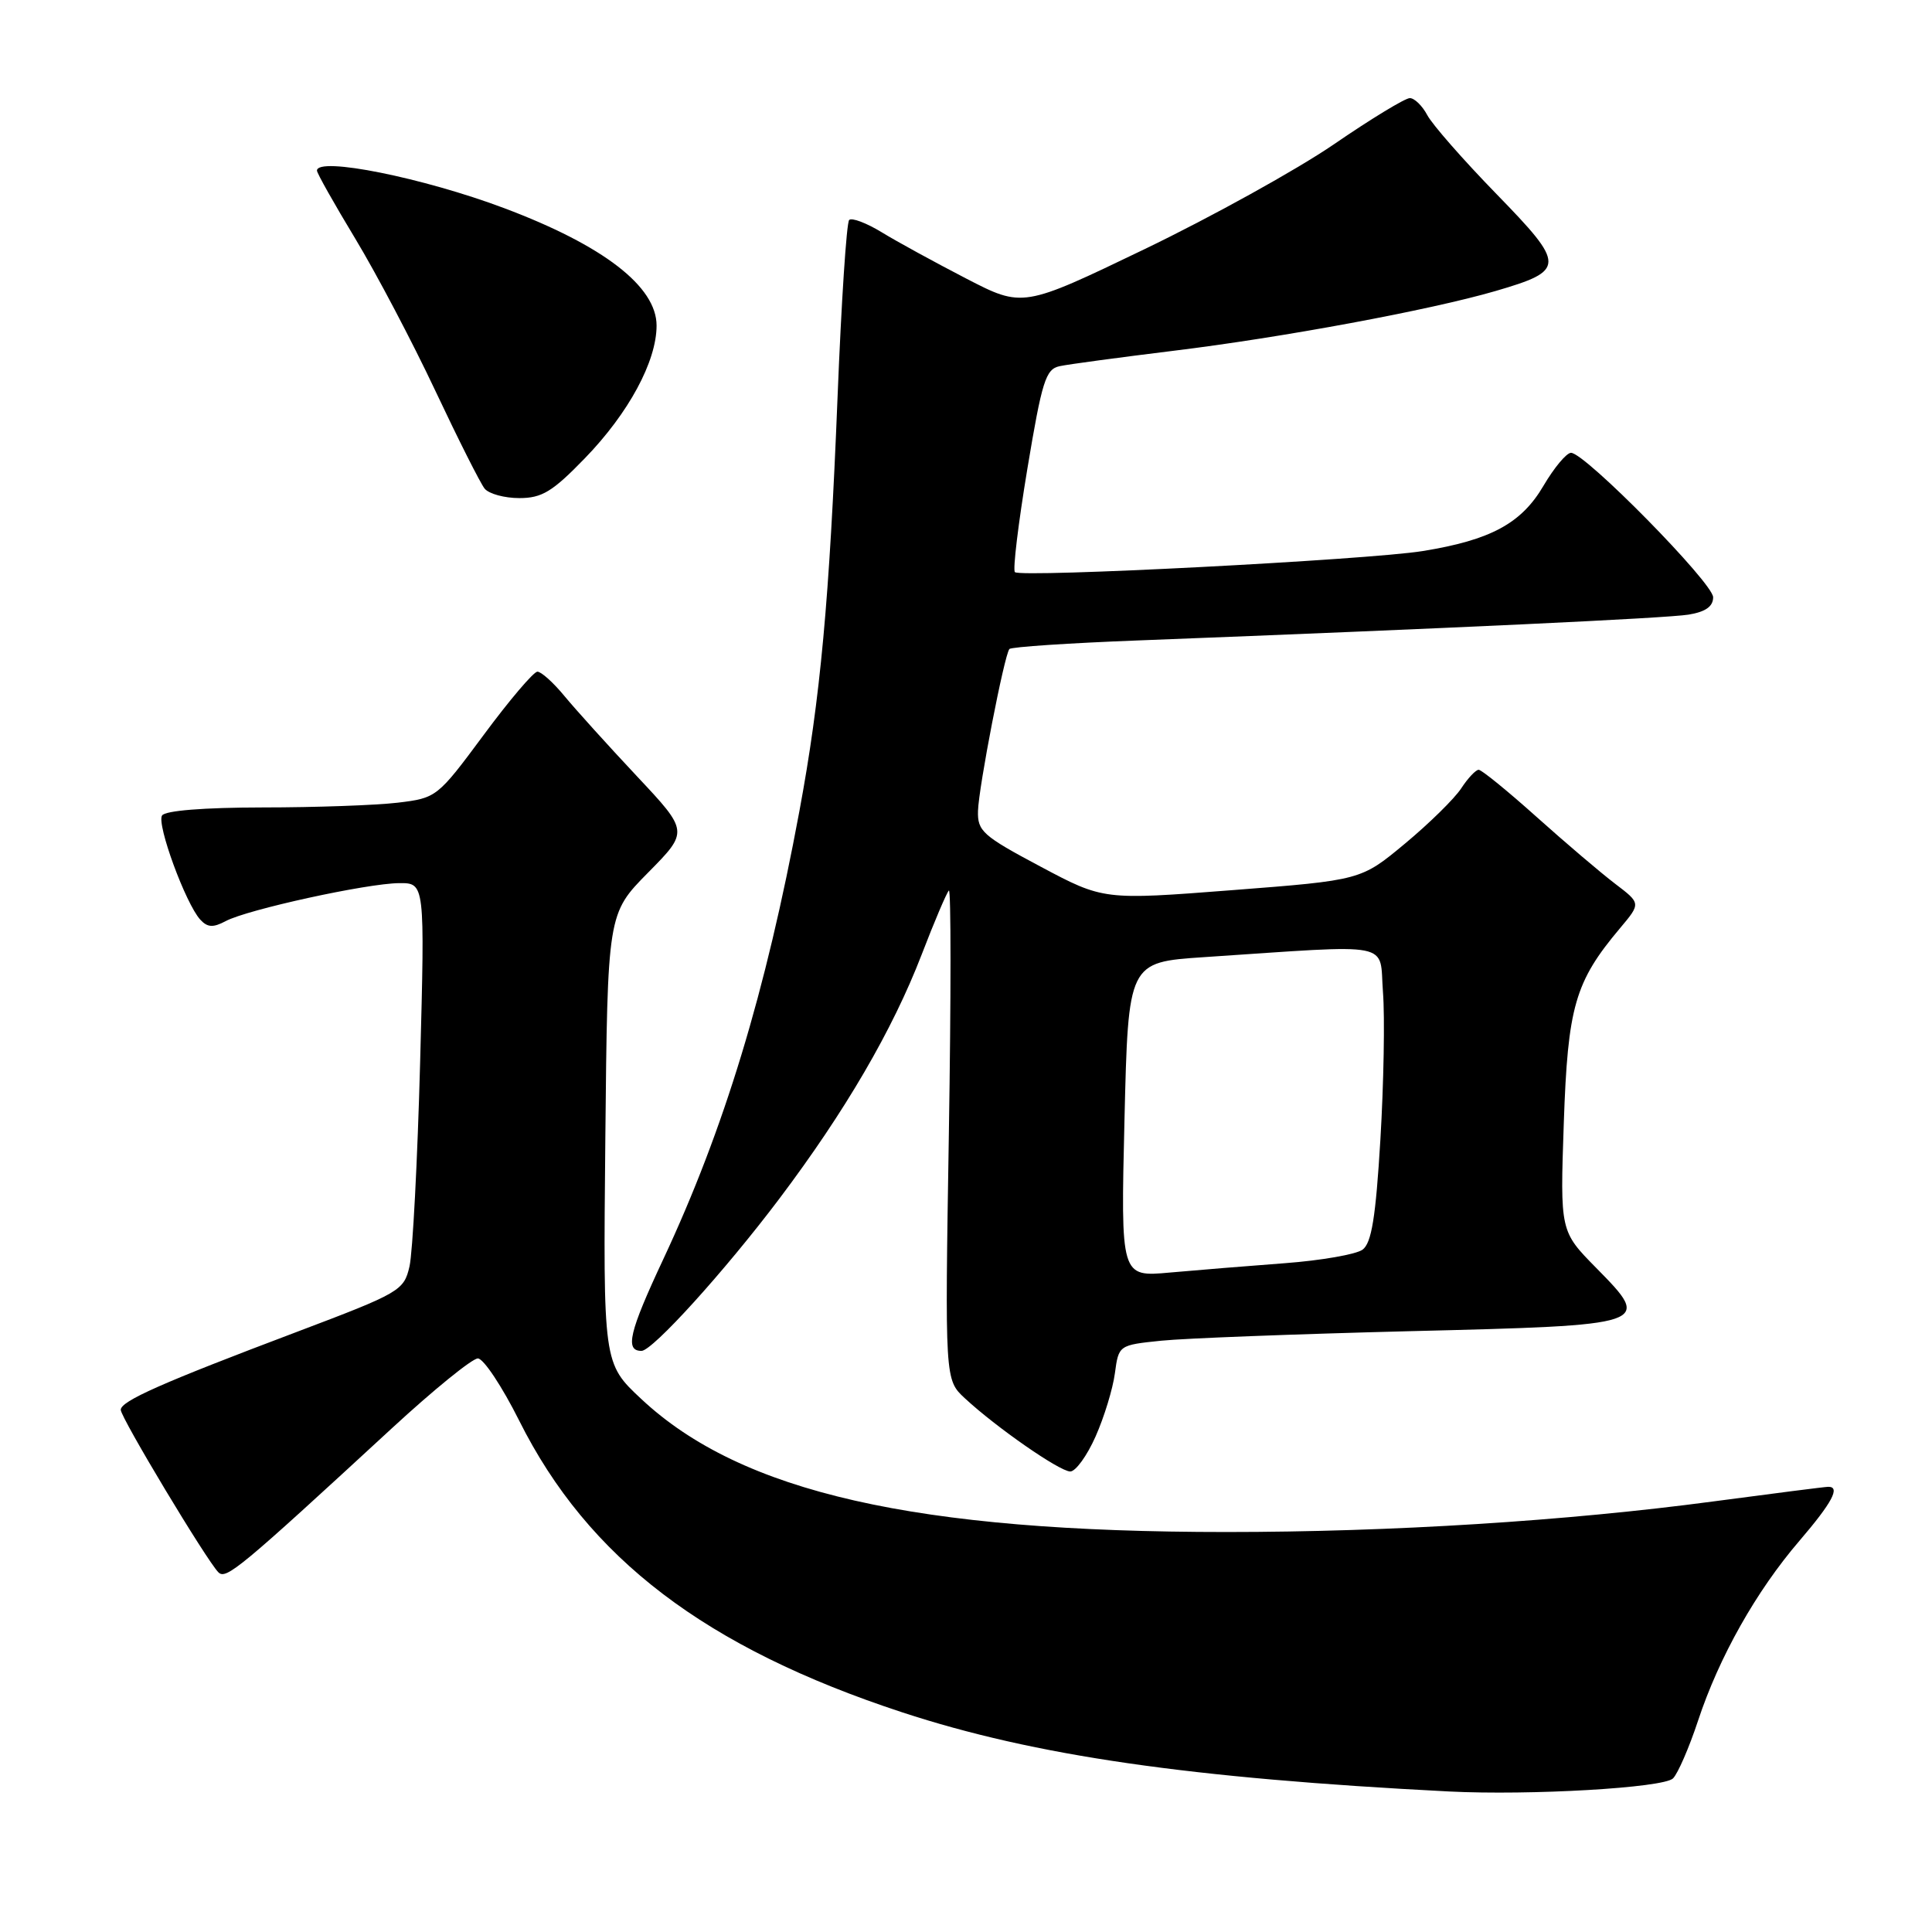 <?xml version="1.0" encoding="UTF-8" standalone="no"?>
<!DOCTYPE svg PUBLIC "-//W3C//DTD SVG 1.1//EN" "http://www.w3.org/Graphics/SVG/1.1/DTD/svg11.dtd" >
<svg xmlns="http://www.w3.org/2000/svg" xmlns:xlink="http://www.w3.org/1999/xlink" version="1.1" viewBox="0 0 256 256">
 <g >
 <path fill="currentColor"
d=" M 221.68 235.65 C 222.32 235.02 223.82 231.57 225.00 228.00 C 227.79 219.56 232.71 210.83 238.43 204.17 C 242.78 199.09 243.90 196.99 242.25 197.01 C 241.84 197.01 234.97 197.89 227.00 198.95 C 207.59 201.54 184.40 203.00 162.52 203.00 C 121.27 203.00 98.21 197.76 84.98 185.38 C 79.92 180.65 79.92 180.65 80.21 150.86 C 80.50 121.07 80.50 121.07 85.88 115.62 C 91.26 110.17 91.26 110.17 84.38 102.84 C 80.59 98.80 76.29 94.04 74.81 92.25 C 73.34 90.46 71.72 89.00 71.21 89.00 C 70.71 89.00 67.51 92.76 64.10 97.37 C 57.96 105.65 57.85 105.74 52.70 106.36 C 49.84 106.70 41.79 106.99 34.81 106.99 C 26.99 107.00 21.87 107.41 21.47 108.06 C 20.74 109.23 24.60 119.73 26.53 121.85 C 27.49 122.90 28.24 122.94 29.91 122.05 C 32.77 120.52 48.63 117.05 52.90 117.02 C 56.30 117.00 56.30 117.00 55.67 140.75 C 55.32 153.81 54.68 165.99 54.26 167.81 C 53.52 171.01 53.01 171.31 39.34 176.48 C 21.43 183.24 16.00 185.65 16.00 186.81 C 16.00 187.84 27.39 206.79 28.94 208.34 C 29.95 209.35 31.76 207.85 51.93 189.25 C 57.45 184.16 62.57 180.00 63.32 180.00 C 64.06 180.00 66.53 183.71 68.80 188.25 C 77.92 206.48 93.50 218.34 119.57 226.90 C 137.13 232.66 157.64 235.62 192.00 237.38 C 202.78 237.92 220.40 236.90 221.68 235.65 Z  M 145.17 190.34 C 146.31 187.78 147.46 184.01 147.73 181.96 C 148.23 178.24 148.25 178.23 153.87 177.65 C 156.96 177.33 171.76 176.77 186.74 176.39 C 218.86 175.60 218.95 175.57 211.52 168.02 C 206.72 163.15 206.72 163.15 207.21 148.82 C 207.74 133.36 208.68 130.10 214.67 122.98 C 217.43 119.70 217.43 119.70 214.01 117.10 C 212.13 115.67 207.45 111.69 203.61 108.25 C 199.77 104.81 196.32 102.00 195.93 102.00 C 195.55 102.00 194.50 103.11 193.62 104.46 C 192.73 105.82 189.38 109.11 186.17 111.78 C 180.34 116.63 180.34 116.63 163.28 117.95 C 146.22 119.27 146.22 119.27 137.86 114.82 C 130.21 110.75 129.51 110.13 129.59 107.44 C 129.69 104.24 133.07 86.81 133.75 86.00 C 133.98 85.72 141.67 85.21 150.83 84.86 C 192.25 83.26 220.76 81.92 223.75 81.44 C 226.00 81.07 227.00 80.36 227.00 79.14 C 227.00 77.26 210.02 60.00 208.17 60.00 C 207.57 60.00 205.94 61.96 204.53 64.35 C 201.60 69.36 197.53 71.56 188.50 73.02 C 181.25 74.19 135.24 76.57 134.48 75.81 C 134.18 75.52 134.93 69.35 136.13 62.12 C 138.07 50.48 138.56 48.91 140.41 48.52 C 141.56 48.27 148.35 47.36 155.50 46.48 C 169.93 44.72 189.48 41.09 198.17 38.56 C 207.48 35.84 207.49 35.16 198.30 25.72 C 193.90 21.20 189.77 16.49 189.12 15.25 C 188.46 14.01 187.42 13.00 186.81 13.00 C 186.19 13.00 181.66 15.75 176.75 19.12 C 171.84 22.48 160.55 28.73 151.67 33.01 C 135.52 40.78 135.52 40.78 128.01 36.90 C 123.88 34.76 118.84 32.01 116.82 30.77 C 114.80 29.54 112.86 28.81 112.52 29.15 C 112.17 29.49 111.48 40.06 110.98 52.64 C 109.90 79.55 108.71 92.49 105.92 107.50 C 101.47 131.47 95.96 149.61 87.88 166.87 C 83.36 176.52 82.78 179.00 85.00 179.00 C 86.46 179.00 96.04 168.42 103.27 158.83 C 112.00 147.24 118.26 136.51 122.12 126.50 C 123.81 122.10 125.44 118.28 125.73 118.00 C 126.02 117.72 126.02 132.20 125.73 150.16 C 125.20 182.82 125.20 182.82 127.85 185.28 C 132.01 189.14 140.37 194.95 141.81 194.98 C 142.52 194.99 144.04 192.90 145.17 190.34 Z  M 77.49 60.73 C 83.30 54.74 87.00 47.88 87.00 43.14 C 87.00 37.96 79.94 32.52 66.83 27.59 C 56.10 23.55 42.00 20.72 42.00 22.61 C 42.00 22.95 44.28 27.00 47.08 31.63 C 49.87 36.25 54.64 45.31 57.68 51.77 C 60.72 58.22 63.66 64.06 64.22 64.75 C 64.79 65.44 66.85 66.00 68.82 66.00 C 71.81 66.00 73.21 65.15 77.49 60.73 Z  M 149.00 148.36 C 149.50 127.50 149.50 127.50 159.50 126.83 C 185.13 125.13 182.73 124.66 183.25 131.46 C 183.51 134.78 183.35 143.57 182.91 150.98 C 182.29 161.32 181.74 164.72 180.54 165.59 C 179.69 166.21 175.06 167.02 170.25 167.38 C 165.44 167.74 158.57 168.30 155.00 168.62 C 148.50 169.21 148.50 169.21 149.00 148.36 Z "/>
</g>
</svg>